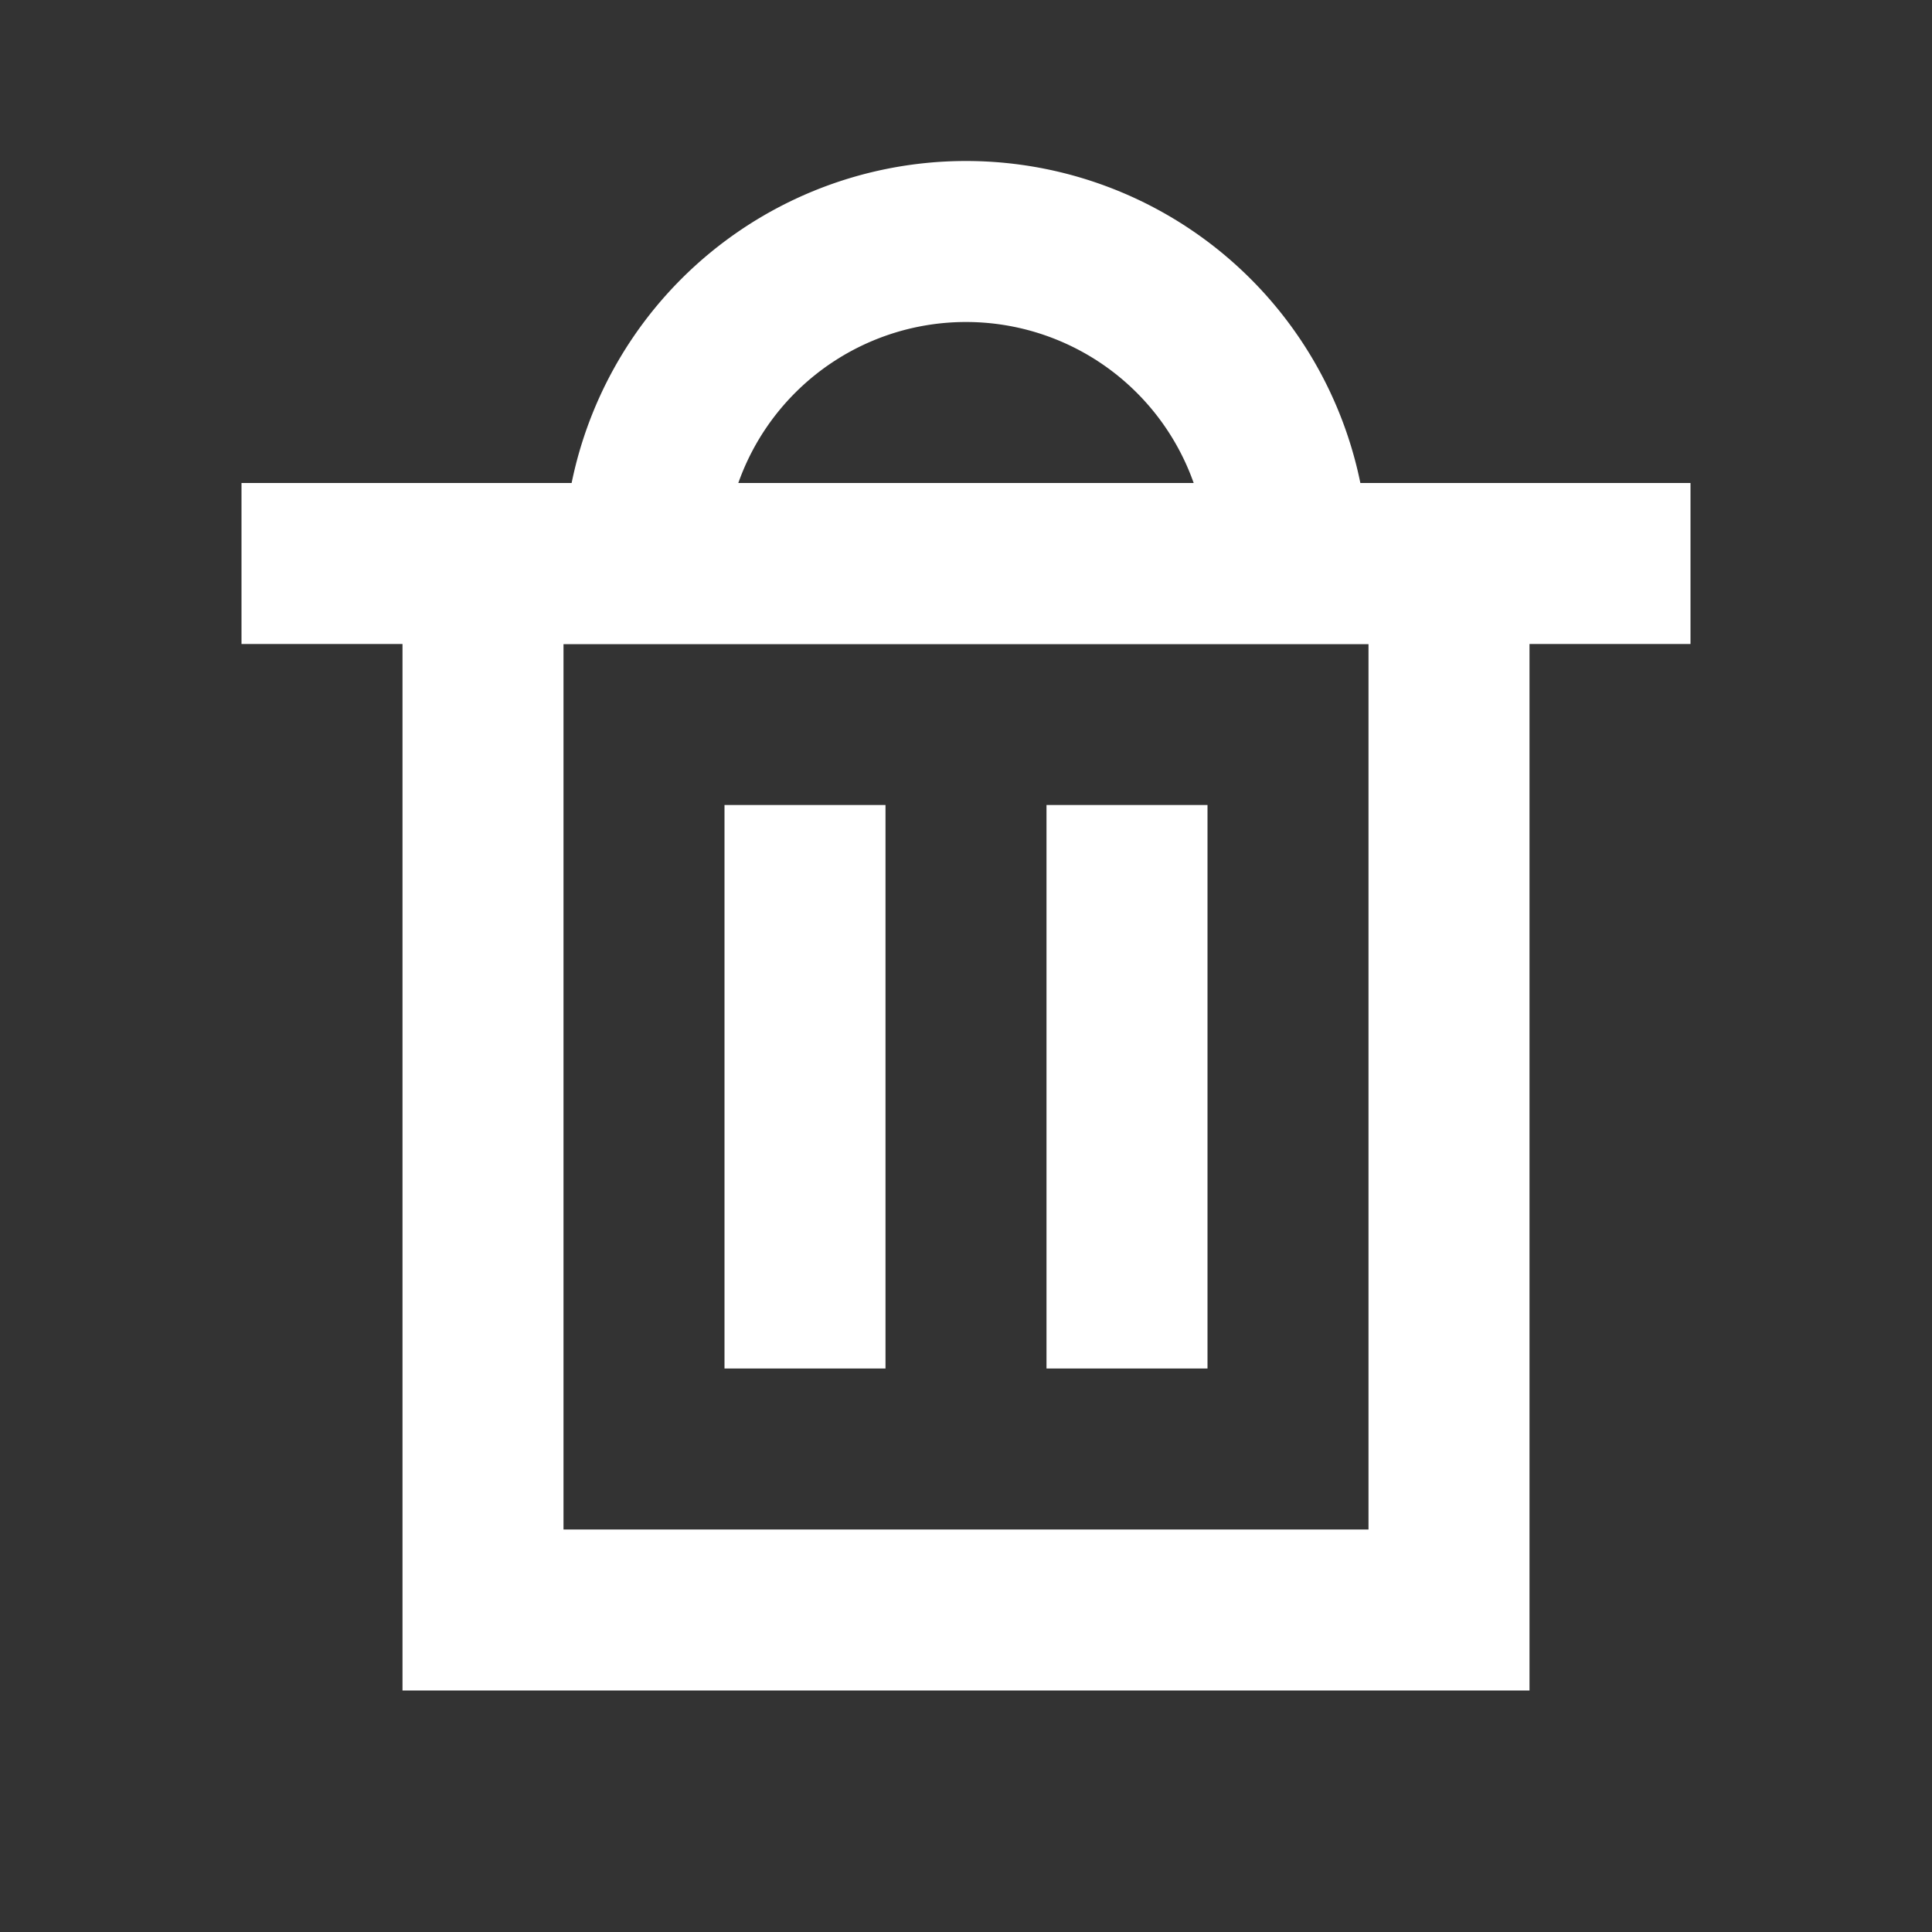 <svg id="Layer_1" data-name="Layer 1" xmlns="http://www.w3.org/2000/svg" viewBox="0 0 24 24"><rect x="0" y="0" width="24" height="24" fill="#333333" stroke="none"/><defs><style>.cls-1{fill:#fff;}</style></defs><rect class="cls-1" x="3" y="6" width="18" height="2"/><rect class="cls-1" x="9" y="10" width="2" height="7"/><rect class="cls-1" x="13" y="10" width="2" height="7"/><path class="cls-1" d="M19,21H5V6H19ZM7,19H17V8H7Z"/><path class="cls-1" d="M17,7H15A3,3,0,0,0,9,7H7A5,5,0,0,1,17,7Z"/></svg>